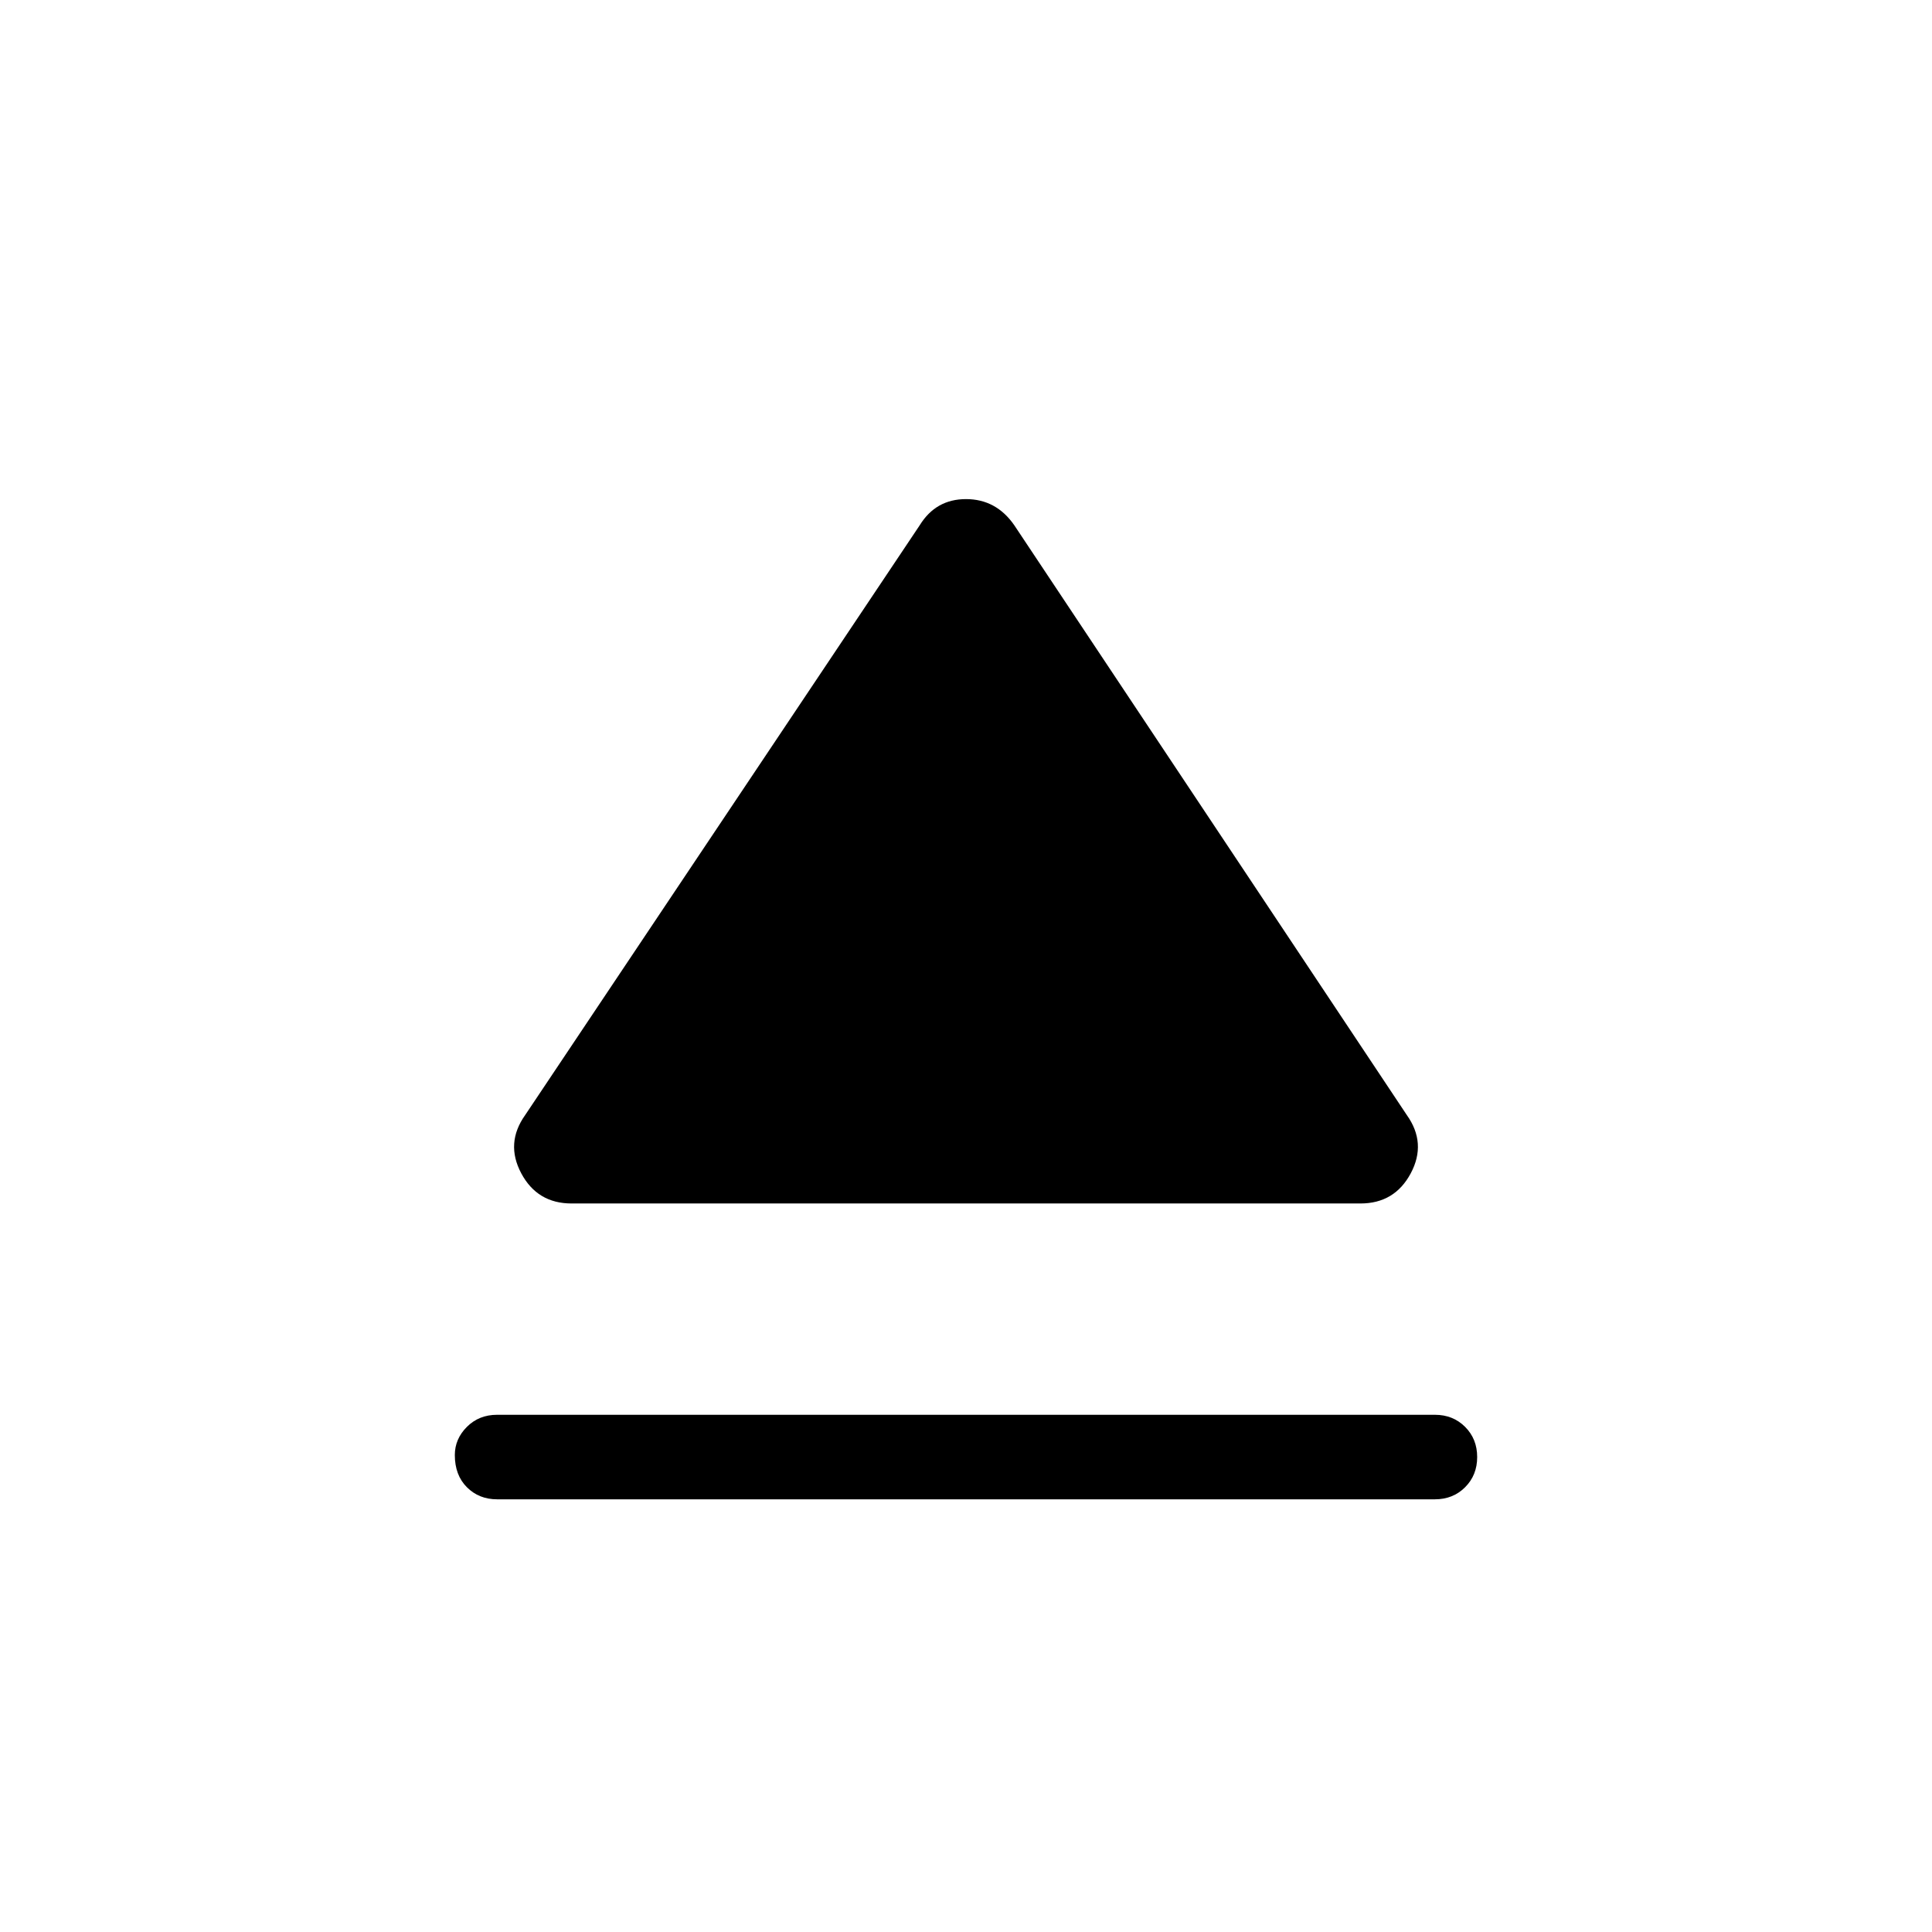 <svg xmlns="http://www.w3.org/2000/svg" height="48" width="48"><path d="M12.35 37.25q-.45 0-.75-.3t-.3-.8q0-.4.3-.7.3-.3.75-.3h23.3q.45 0 .75.3t.3.75q0 .45-.3.75t-.75.3Zm1.85-7.35q-.85 0-1.25-.75t.1-1.45l9.8-14.65q.4-.65 1.15-.65.75 0 1.2.65l9.75 14.65q.5.7.1 1.45t-1.25.75Z"/></svg>
